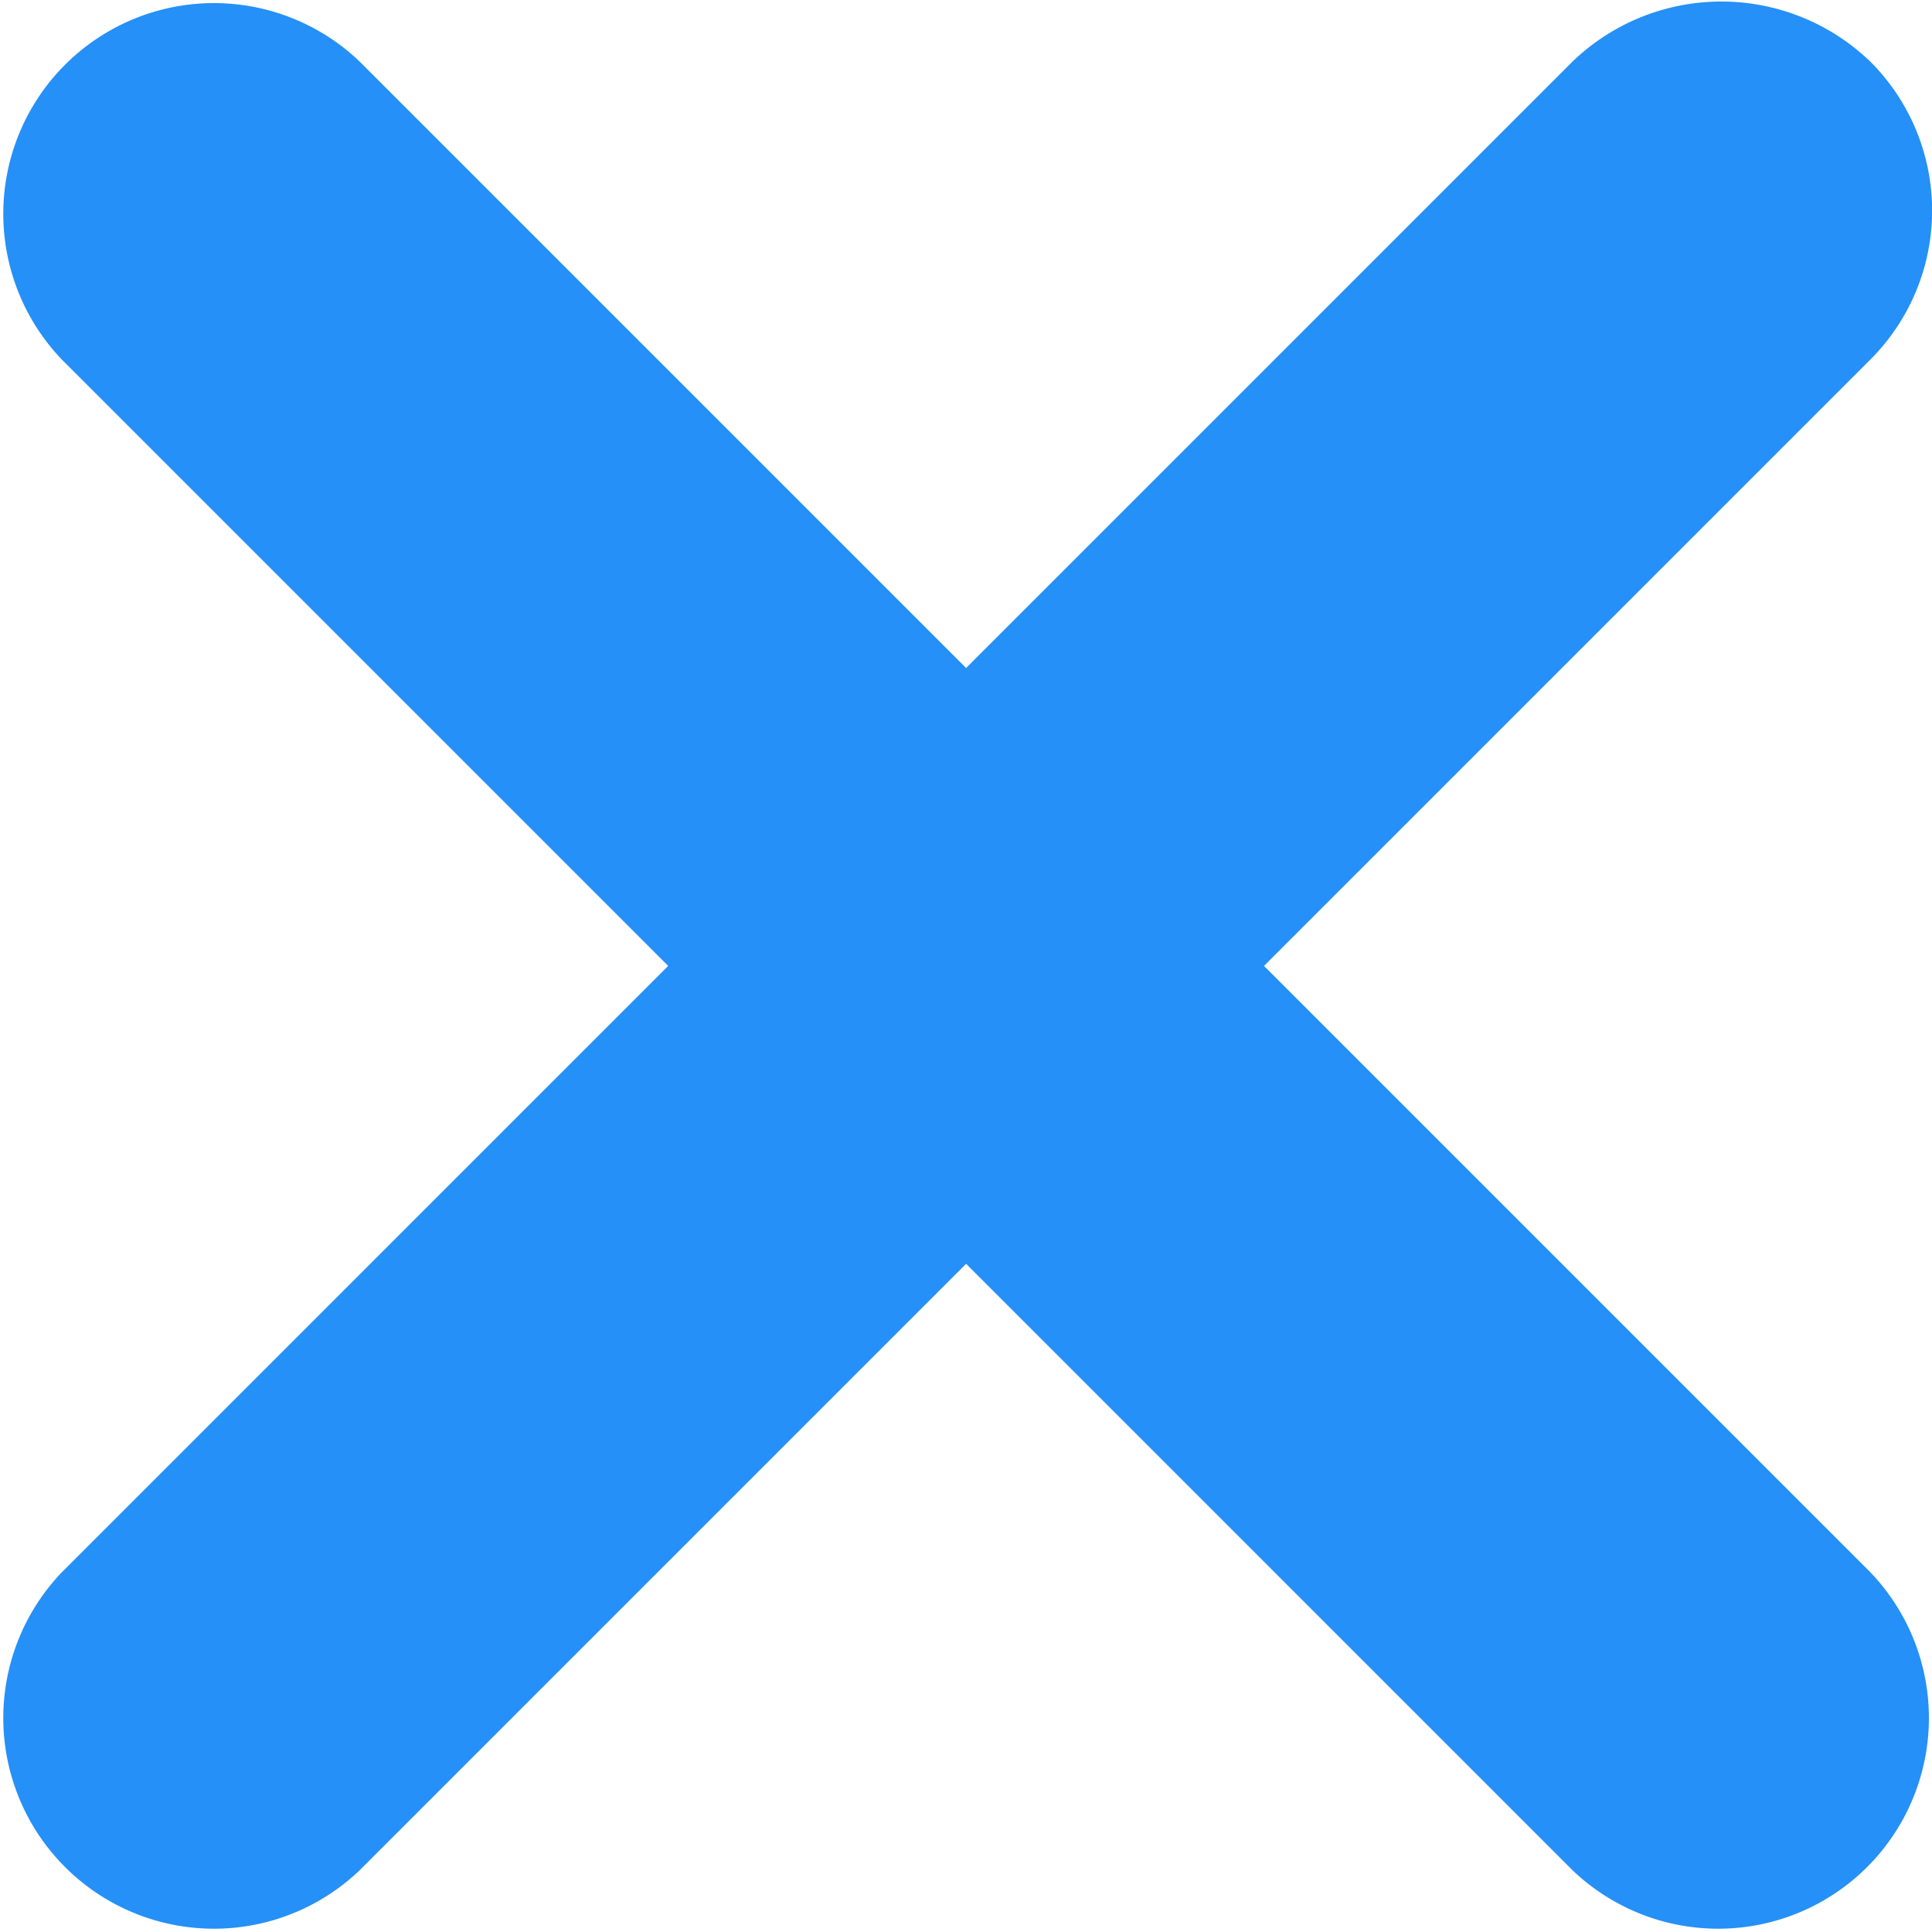 <svg xmlns="http://www.w3.org/2000/svg" width="9.903" height="9.903" viewBox="0 0 9.903 9.903"><defs><style>.a{fill:#2590f7;}</style></defs><path class="a" d="M14.467,6.724,11.359,9.832,8.251,6.724A1.08,1.08,0,0,0,6.724,8.251l3.108,3.108L6.724,14.467a1.08,1.08,0,0,0,1.527,1.527l3.108-3.108,3.108,3.108a1.08,1.08,0,0,0,1.527-1.527l-3.108-3.108,3.108-3.108a1.079,1.079,0,0,0,0-1.527A1.1,1.1,0,0,0,14.467,6.724Z" transform="translate(-6.407 -6.408)"/></svg>